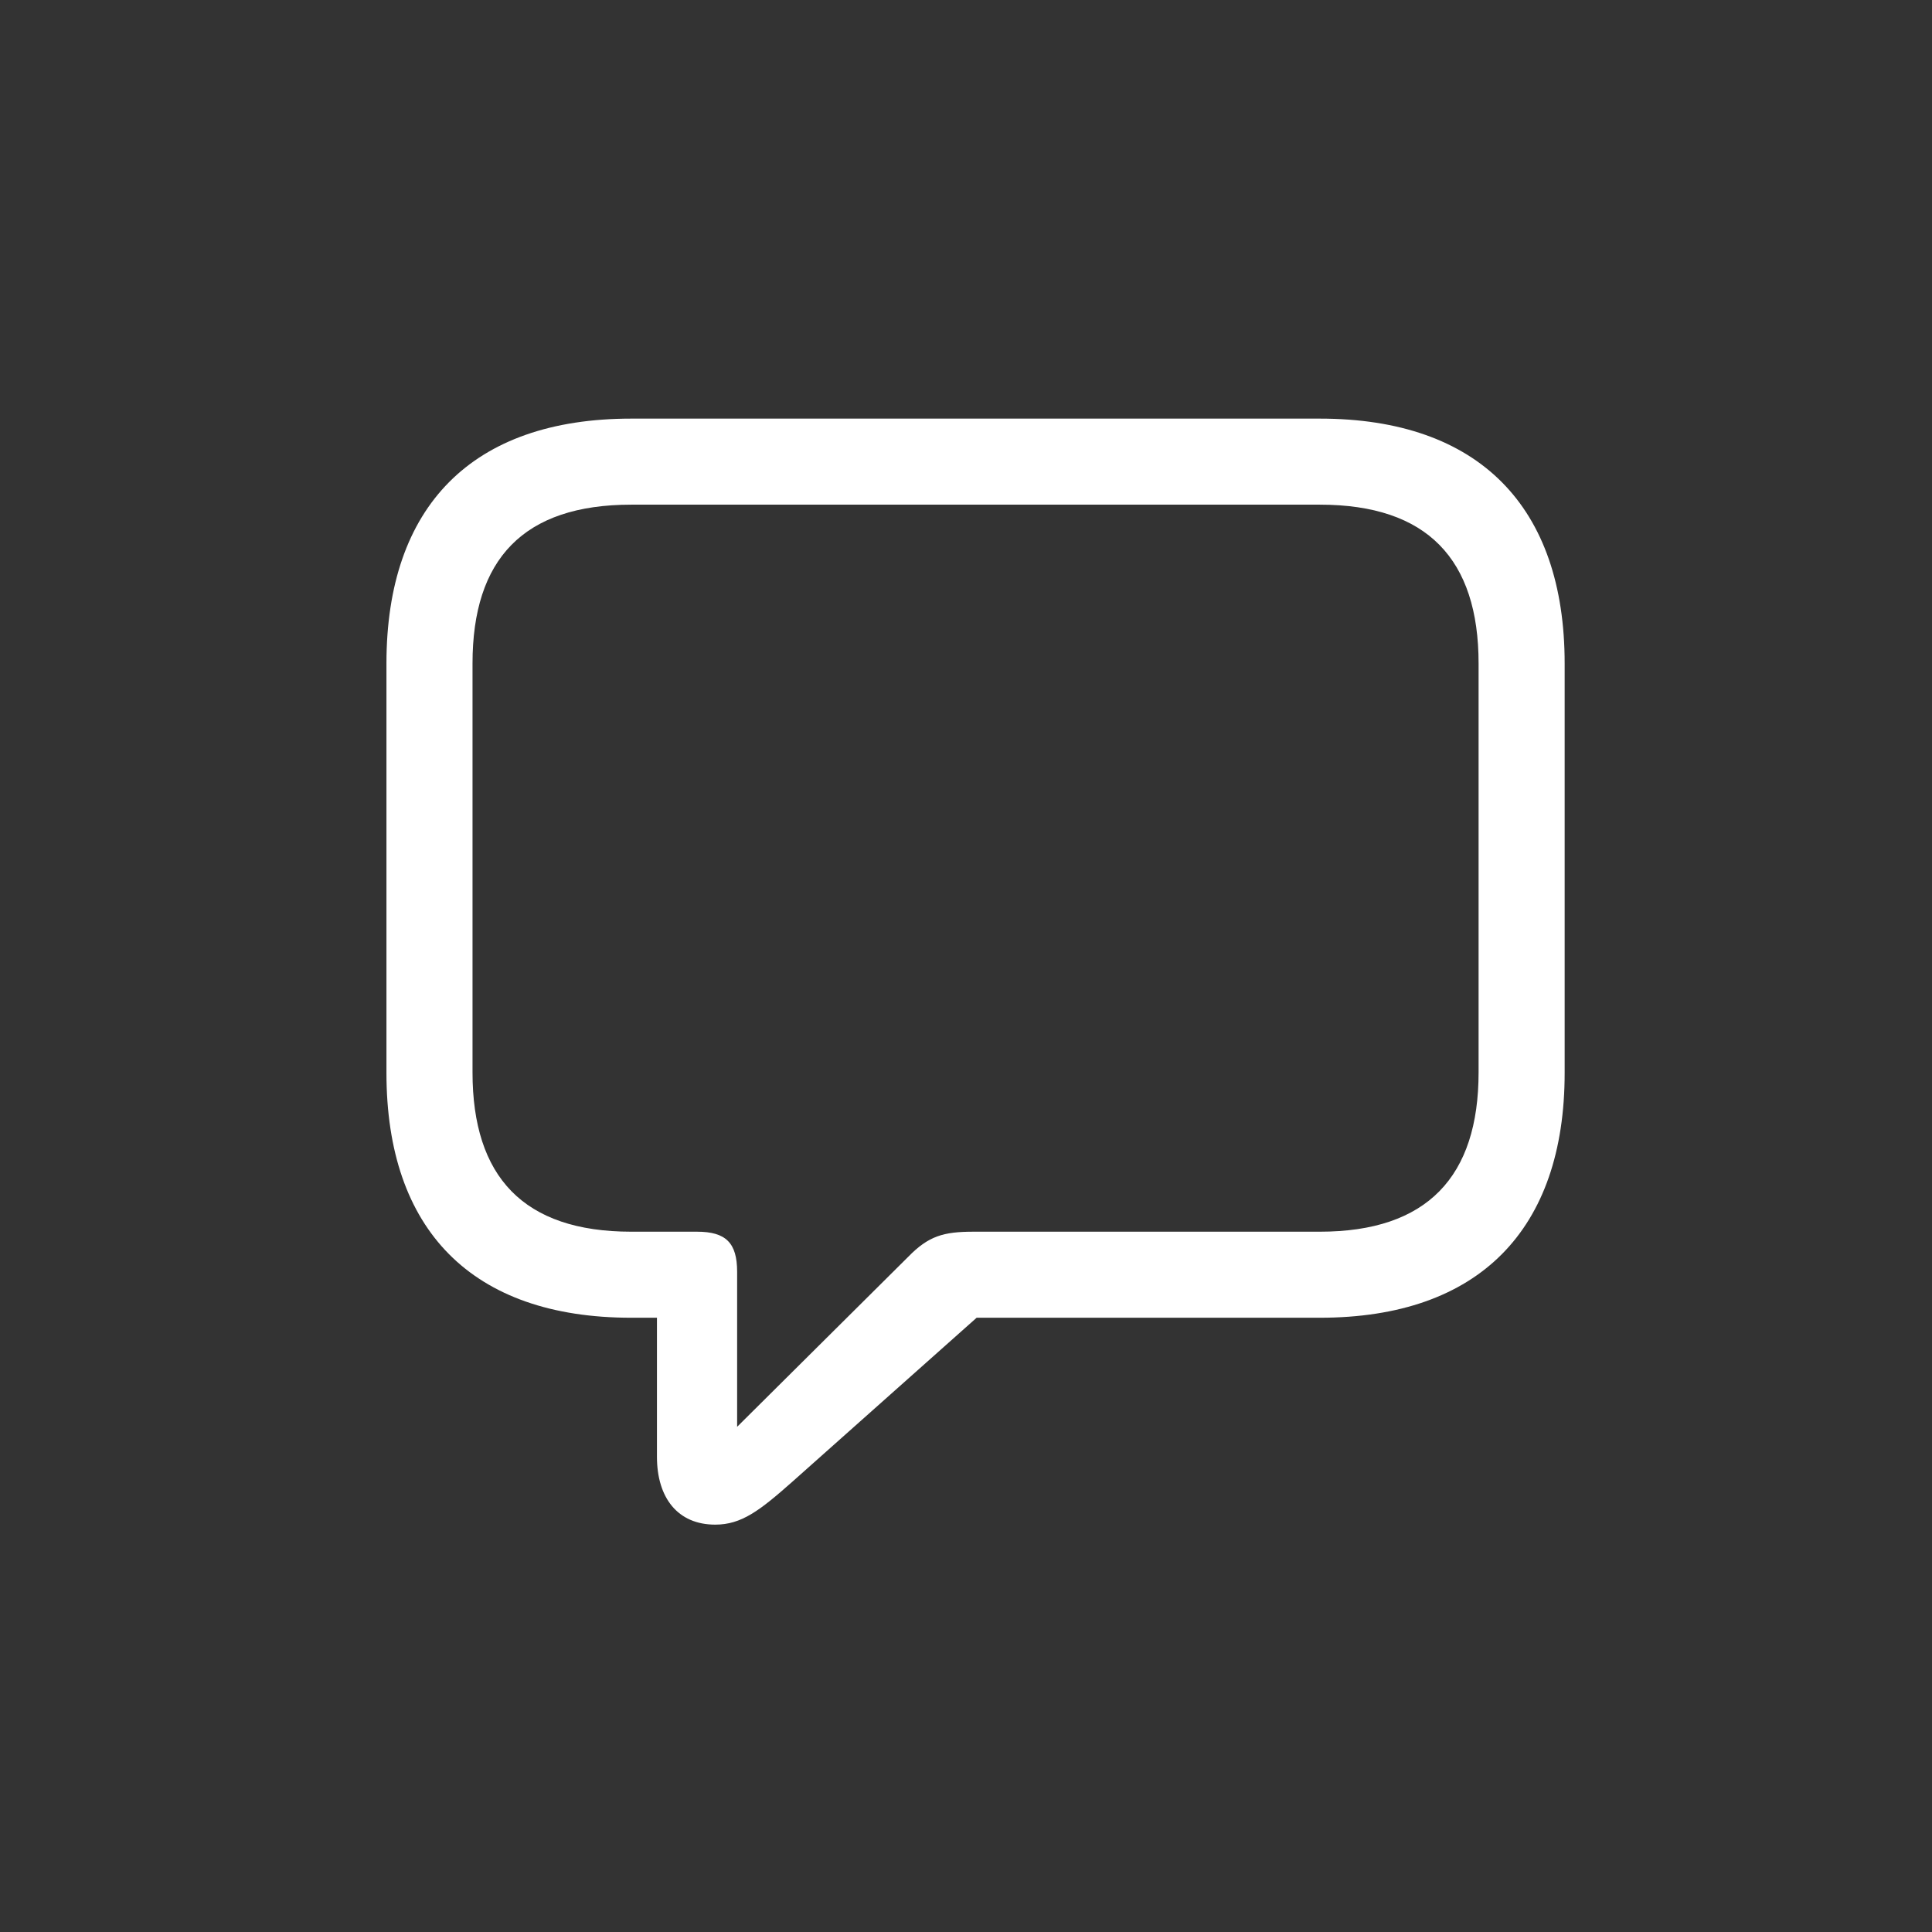 <svg width="80" height="80" viewBox="0 0 80 80" fill="none" xmlns="http://www.w3.org/2000/svg">
<rect x="0" y="0" width="80" height="80" fill="#333333" stroke="none"/>
<path d="M29.616 63.132C28.066 63.132 27.203 62.025 27.203 60.321V54.565H26.14C19.544 54.565 16.002 50.935 16.002 44.427V27.472C16.002 20.964 19.544 17.334 26.14 17.334H54.651C61.247 17.334 64.789 20.986 64.789 27.472V44.427C64.789 50.913 61.247 54.565 54.651 54.565H40.44L32.803 61.361C31.453 62.556 30.7 63.132 29.616 63.132ZM30.523 59.081L37.607 52.042C38.448 51.179 39.068 51.002 40.307 51.002H54.651C59.1 51.002 61.225 48.722 61.225 44.405V27.472C61.225 23.155 59.1 20.897 54.651 20.897H26.14C21.669 20.897 19.566 23.155 19.566 27.472V44.405C19.566 48.722 21.669 51.002 26.14 51.002H28.863C30.058 51.002 30.523 51.466 30.523 52.662V59.081Z" fill="white"/>
</svg>
